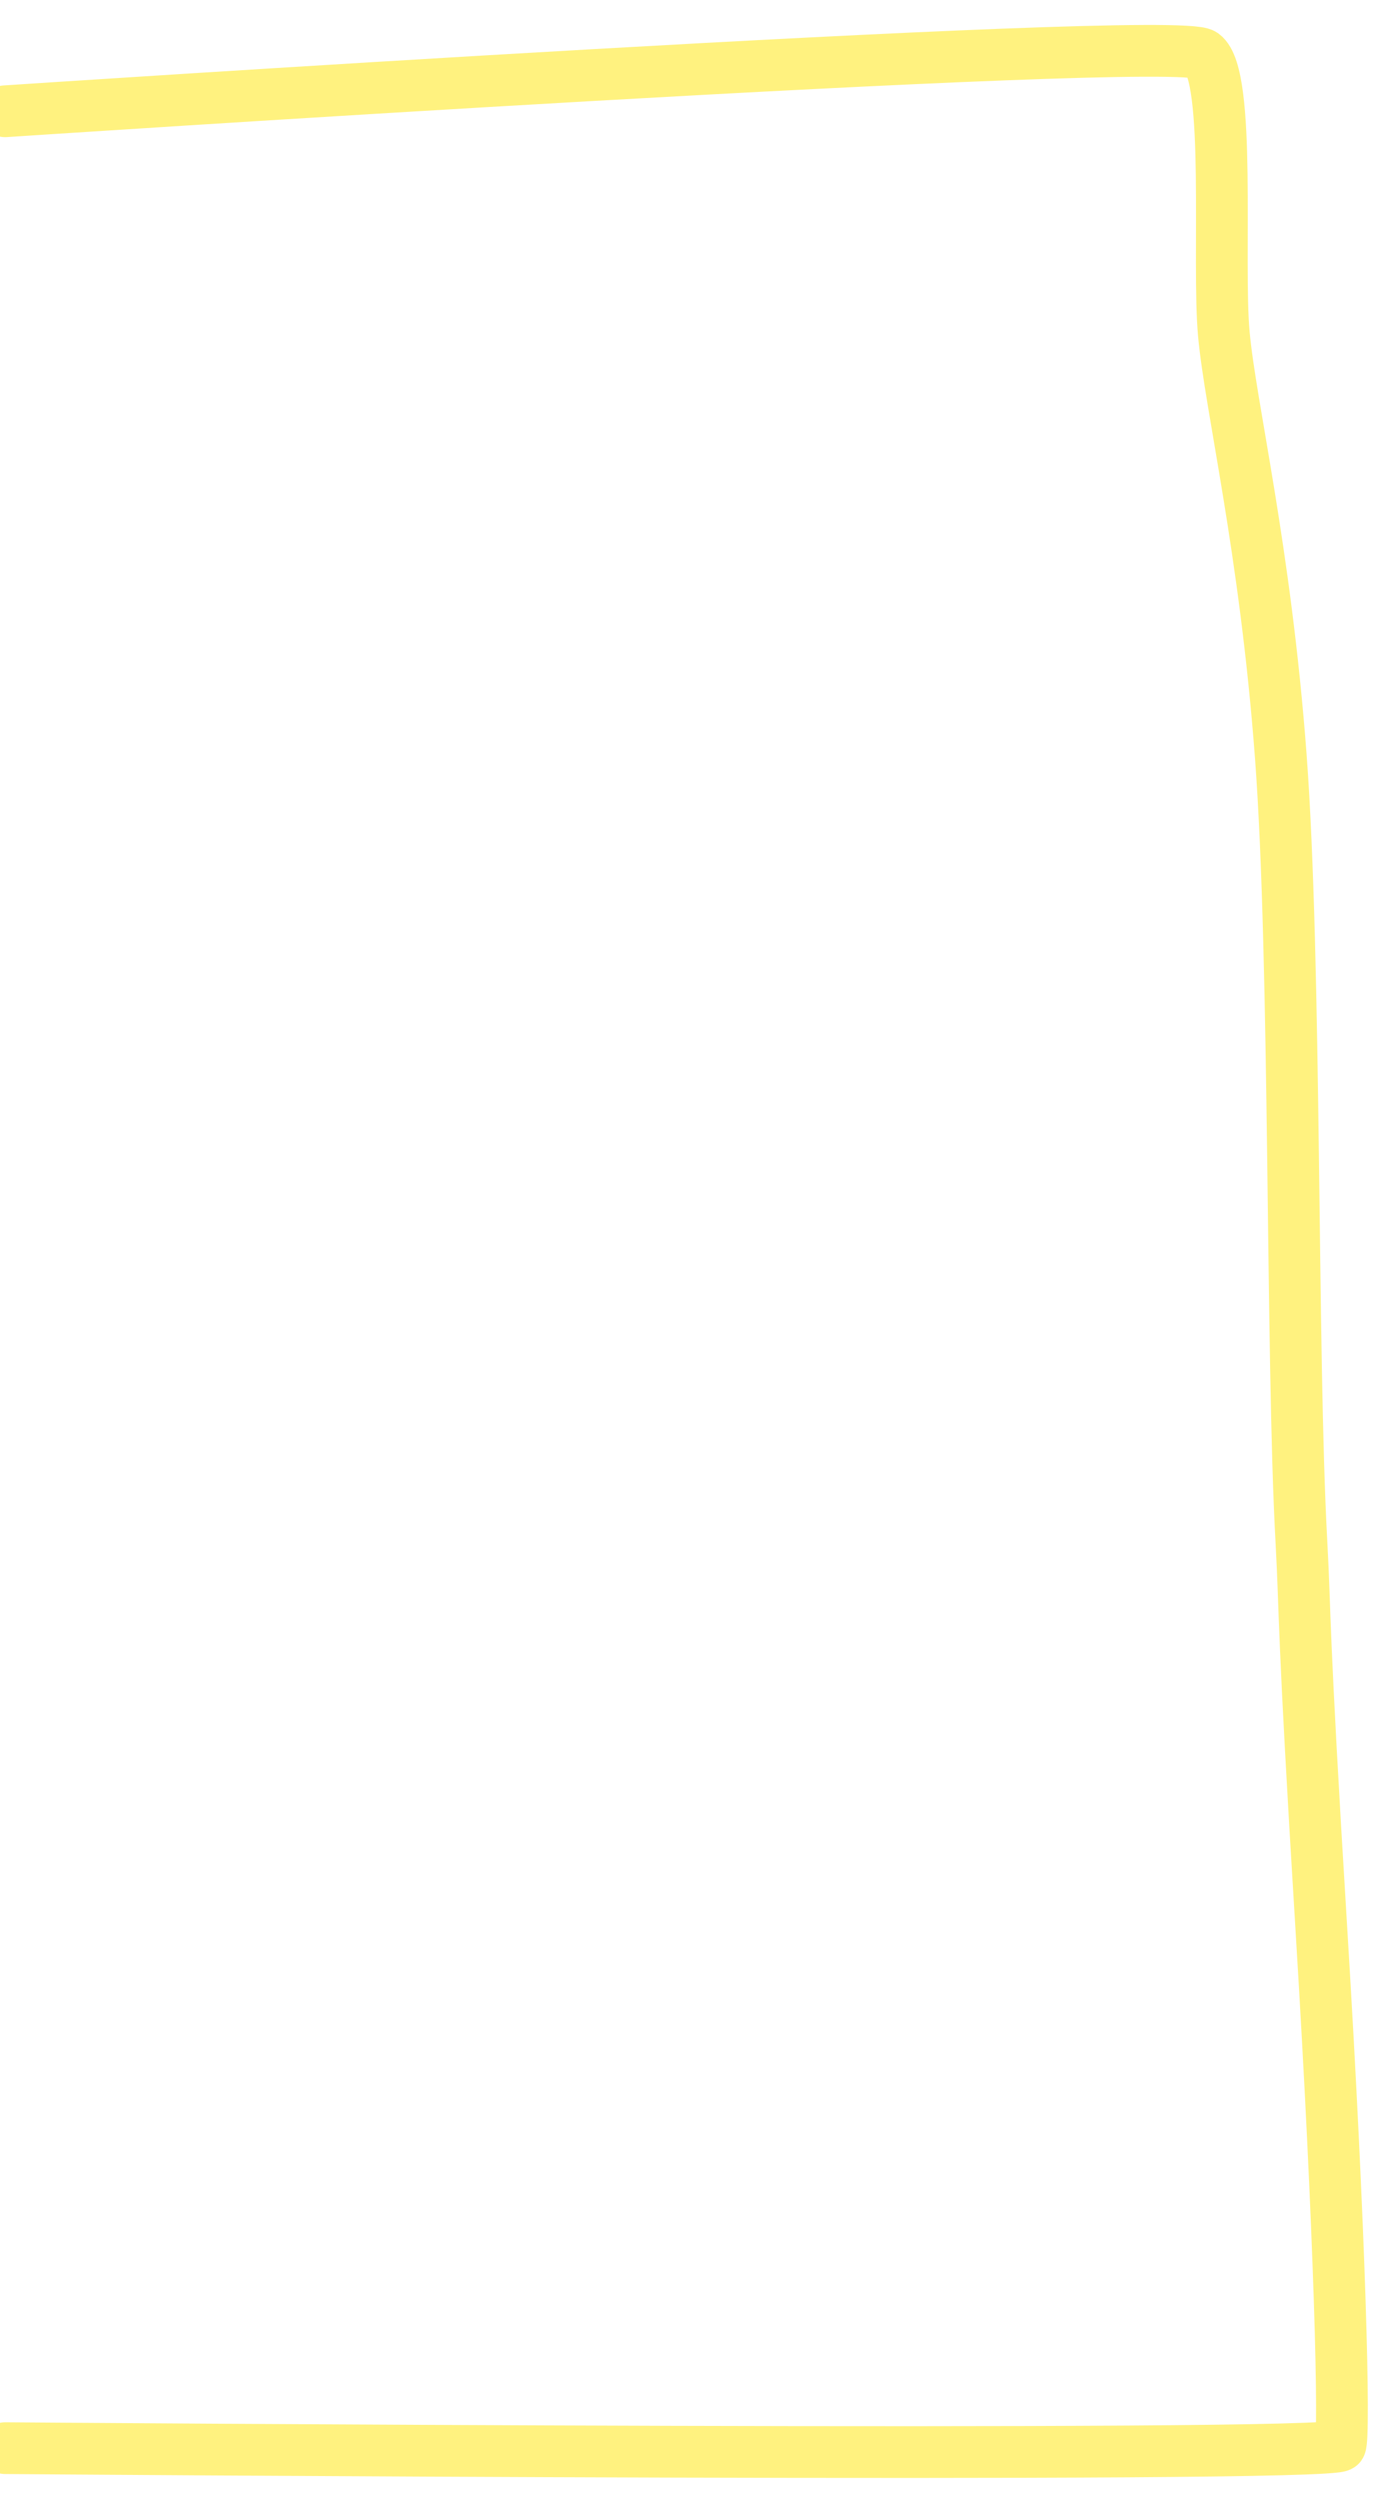 <svg width="269" height="483" viewBox="0 0 269 483" fill="none" xmlns="http://www.w3.org/2000/svg">
<g filter="url(#filter0_f_1731_717)">
<path d="M1 21.5C1 21.5 227 6.5 232.5 10.5C238 14.5 235.231 50.5 236.5 64.5C237.769 78.5 244.5 106 247.5 146C250.5 186 249.5 261.5 251.5 298C252.283 312.294 251.679 313 255.339 372.5C259 432 259.913 470.979 259 472.5C257.5 475 1 473 1 473" stroke="#FFE600" stroke-opacity="0.5" stroke-width="10" stroke-linecap="round" stroke-linejoin="round"/>
</g>
<defs>
<filter id="filter0_f_1731_717" x="-8" y="0.822" width="276.329" height="481.936" filterUnits="userSpaceOnUse" color-interpolation-filters="sRGB">
<feFlood flood-opacity="0" result="BackgroundImageFix"/>
<feBlend mode="normal" in="SourceGraphic" in2="BackgroundImageFix" result="shape"/>
<feGaussianBlur stdDeviation="2" result="effect1_foregroundBlur_1731_717"/>
</filter>
</defs>
</svg>
